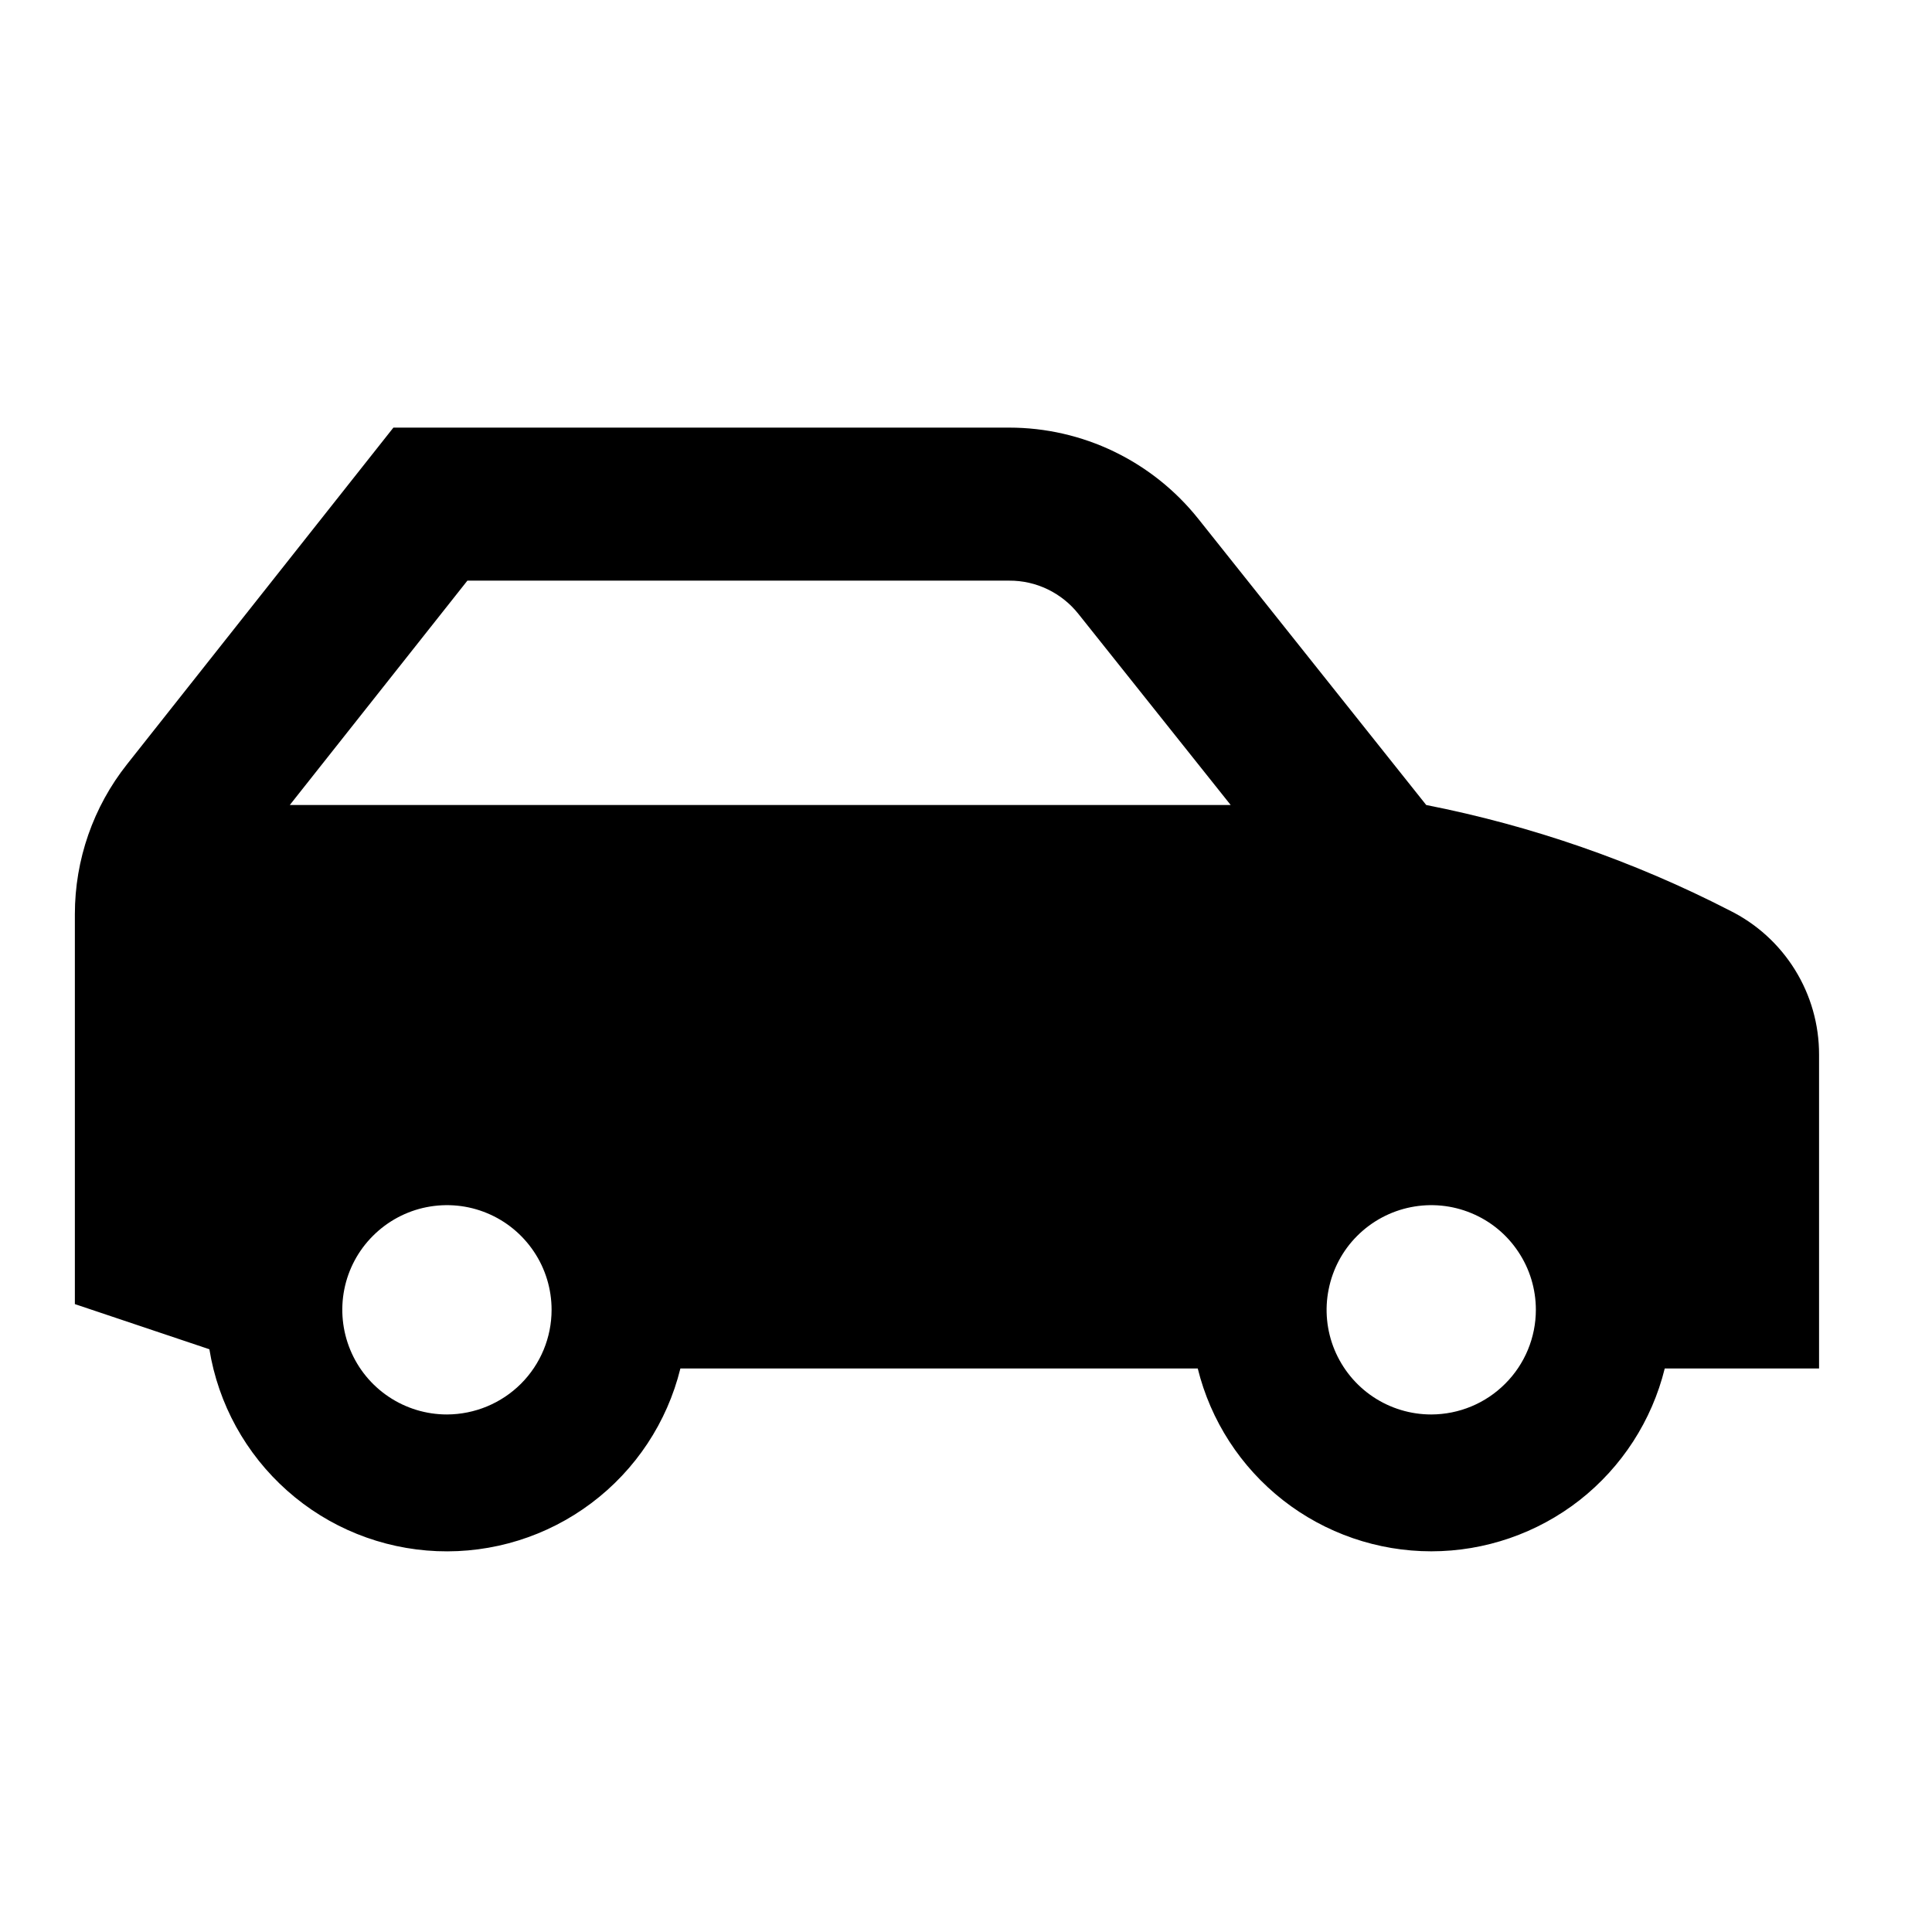 <svg width="24" height="24" viewBox="0 0 24 24" fill="none" xmlns="http://www.w3.org/2000/svg">
<path d="M22.597 17V13.102C22.598 12.729 22.494 12.363 22.297 12.046C22.1 11.729 21.819 11.474 21.484 11.309C20.296 10.698 19.027 10.258 17.717 10L14.884 6.443C14.603 6.091 14.246 5.806 13.84 5.61C13.434 5.414 12.988 5.312 12.537 5.312H4.887L1.578 9.494C1.158 10.024 0.93 10.68 0.93 11.356V16.2L2.601 16.761C2.711 17.44 3.053 18.061 3.568 18.518C4.083 18.976 4.741 19.241 5.429 19.269C6.117 19.297 6.794 19.087 7.345 18.673C7.896 18.26 8.287 17.669 8.452 17H14.879C15.039 17.648 15.412 18.224 15.938 18.636C16.463 19.047 17.112 19.271 17.78 19.271C18.447 19.271 19.096 19.047 19.622 18.636C20.147 18.224 20.52 17.648 20.68 17H22.597ZM5.806 7.213H12.537C12.703 7.212 12.866 7.249 13.015 7.321C13.164 7.393 13.295 7.498 13.397 7.627L15.288 10H3.6L5.806 7.213ZM5.552 17.571C5.295 17.571 5.044 17.495 4.83 17.352C4.616 17.209 4.449 17.006 4.351 16.768C4.253 16.531 4.227 16.269 4.277 16.017C4.327 15.765 4.451 15.533 4.633 15.352C4.815 15.17 5.046 15.046 5.298 14.996C5.551 14.946 5.812 14.971 6.05 15.07C6.287 15.168 6.49 15.335 6.633 15.549C6.776 15.762 6.852 16.014 6.852 16.271C6.852 16.616 6.715 16.946 6.471 17.19C6.227 17.433 5.897 17.57 5.552 17.571ZM17.779 17.571C17.522 17.571 17.271 17.495 17.057 17.352C16.843 17.209 16.677 17.006 16.578 16.768C16.48 16.531 16.454 16.269 16.505 16.017C16.555 15.765 16.678 15.533 16.86 15.352C17.042 15.17 17.274 15.046 17.526 14.996C17.778 14.946 18.039 14.971 18.277 15.07C18.515 15.168 18.718 15.335 18.86 15.549C19.003 15.762 19.079 16.014 19.079 16.271C19.079 16.615 18.942 16.946 18.698 17.189C18.455 17.433 18.125 17.57 17.78 17.571H17.779Z" fill="black"/>
</svg>
